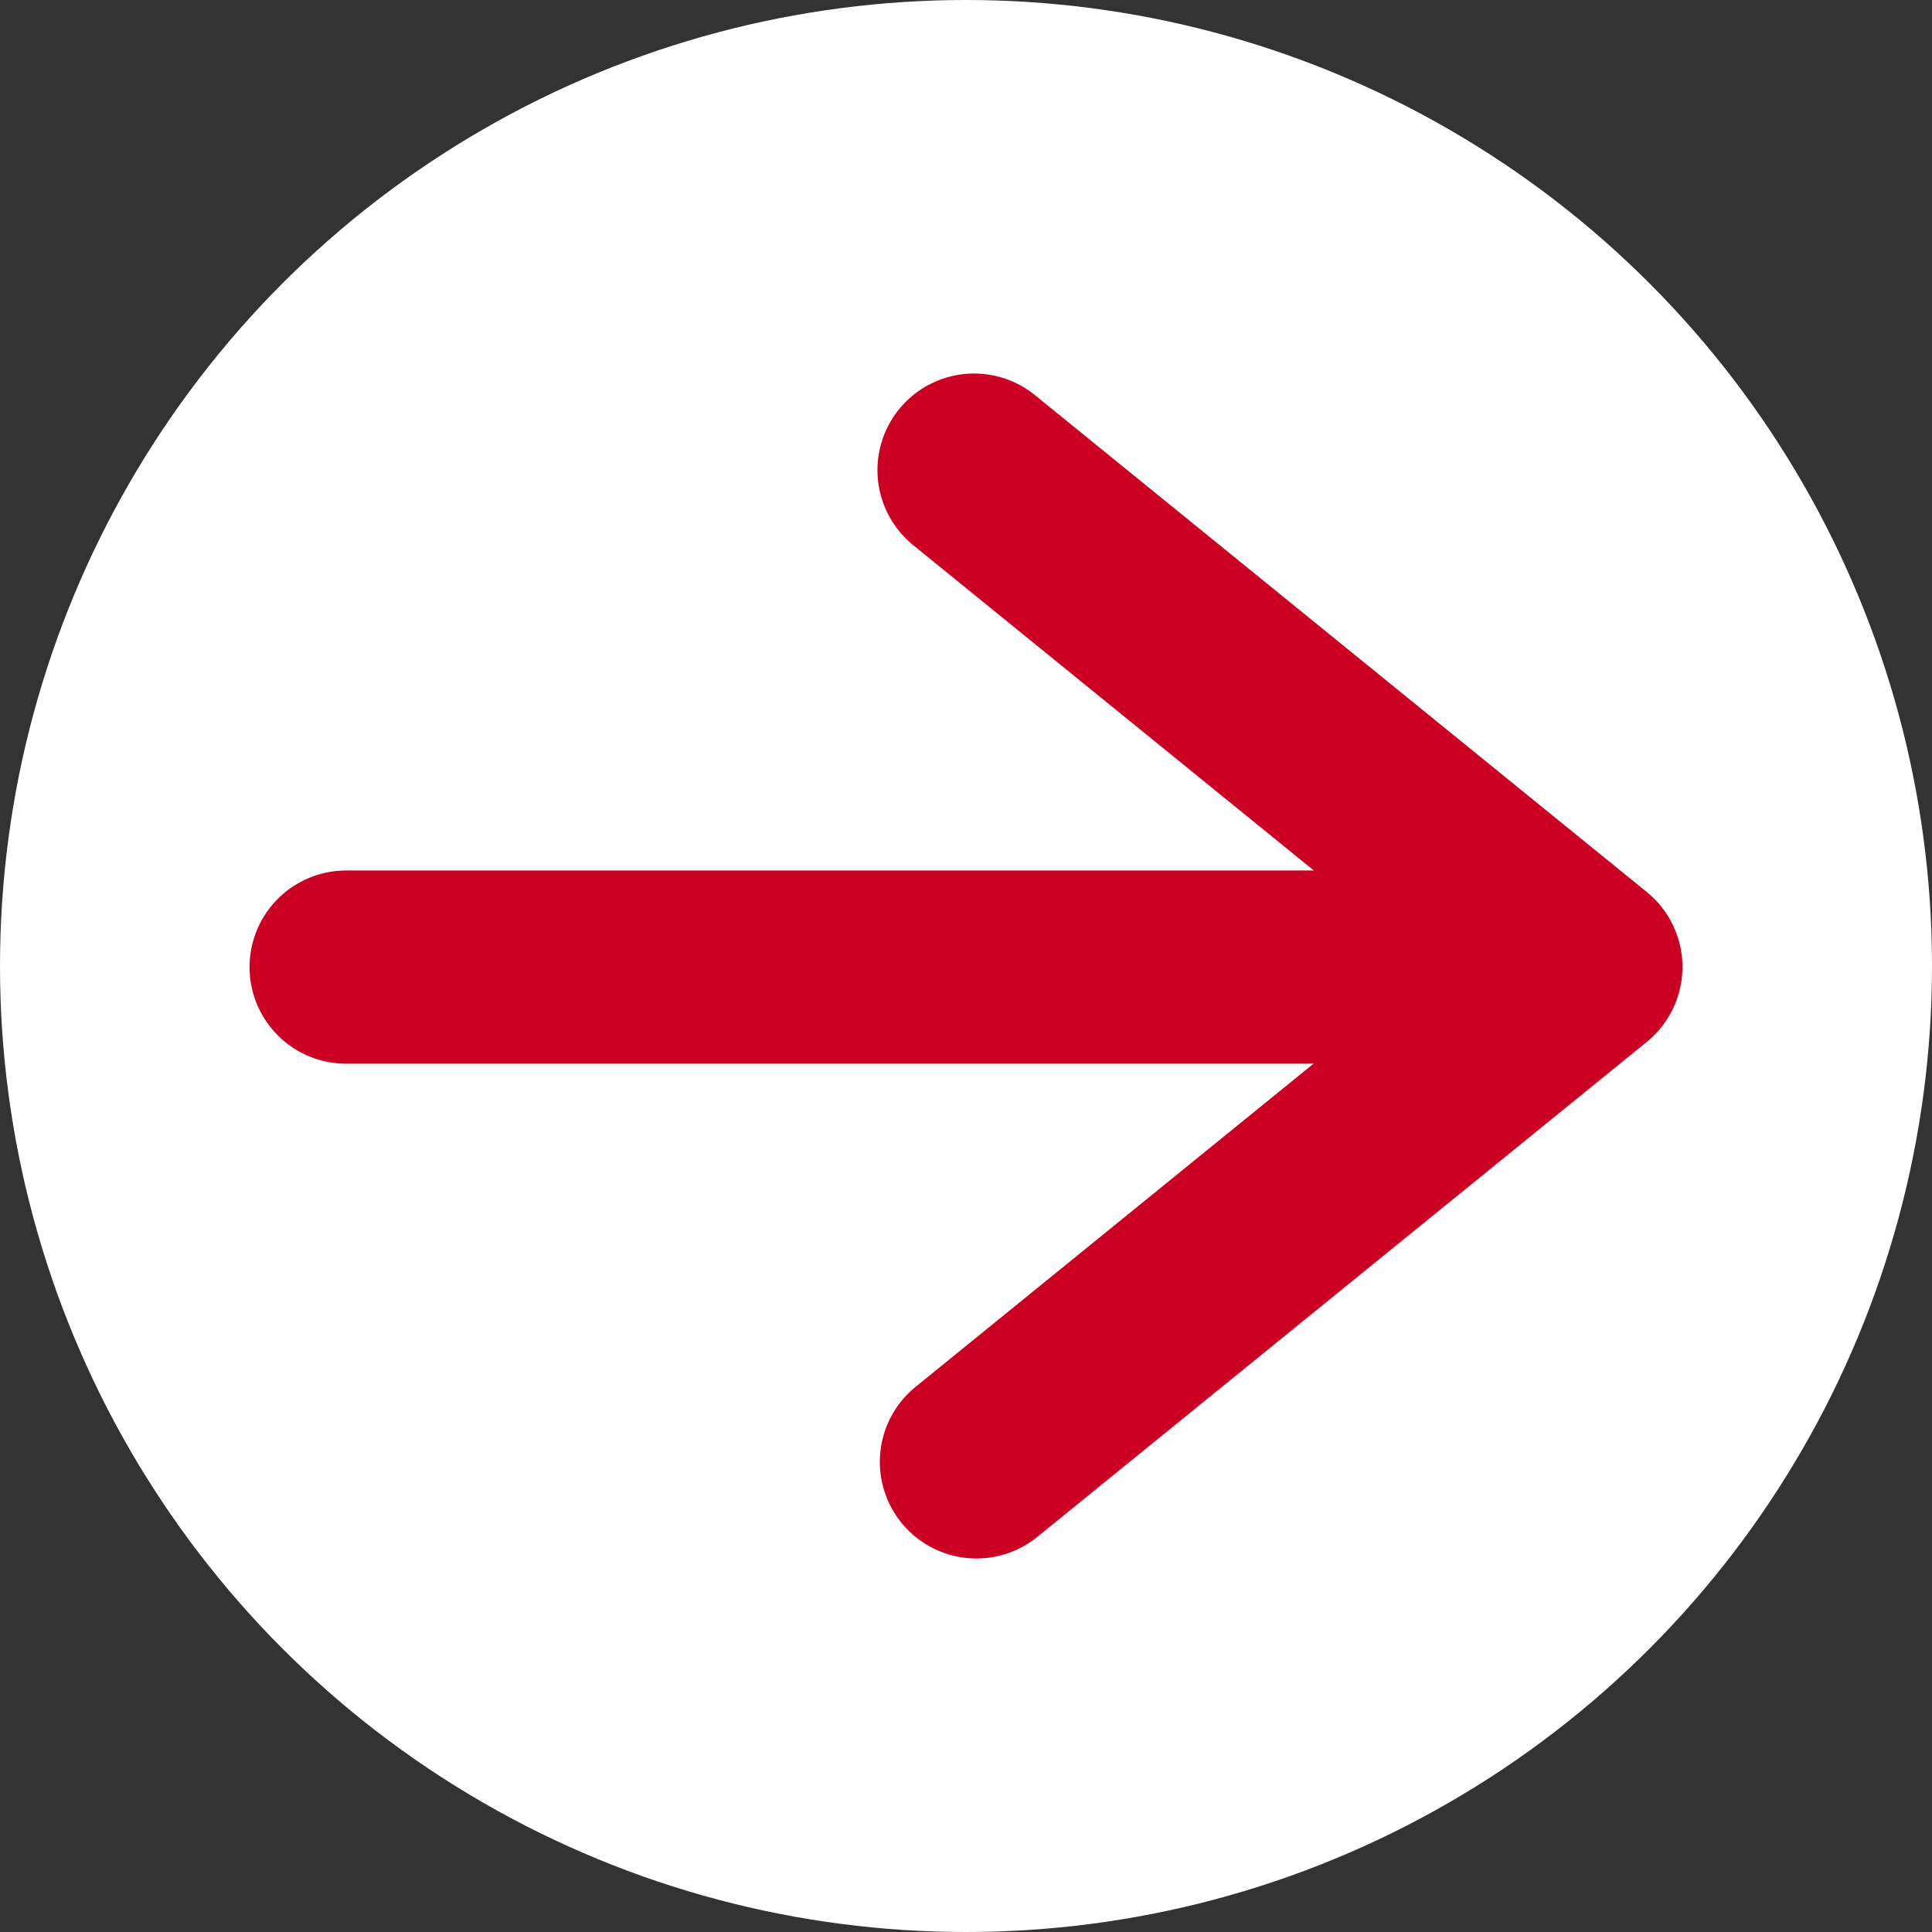 <svg xmlns="http://www.w3.org/2000/svg" width="30" height="30" viewBox="0 0 30 30">
  <rect x="0" y="0" width="30" height="30" fill="#333333" stroke="none"/>
  <g id="그룹_1318" data-name="그룹 1318" transform="translate(-173 -13)">
    <circle id="circle" cx="15" cy="15" r="15" transform="translate(173 13)" fill="#fff"/>
    <g id="arrow" transform="translate(197.625 35.7) rotate(180)">
      <line id="선_3" data-name="선 3" x1="18.916" transform="translate(0.334 7.683)" fill="none" stroke="#cb0023" stroke-linecap="round" stroke-miterlimit="10" stroke-width="3"/>
      <path id="패스_7" data-name="패스 7" d="M336.723,411.778l-9.463,7.685,9.5,7.715" transform="translate(-327.26 -411.778)" fill="none" stroke="#cb0023" stroke-linecap="round" stroke-linejoin="round" stroke-miterlimit="10" stroke-width="3"/>
    </g>
  </g>
</svg>
